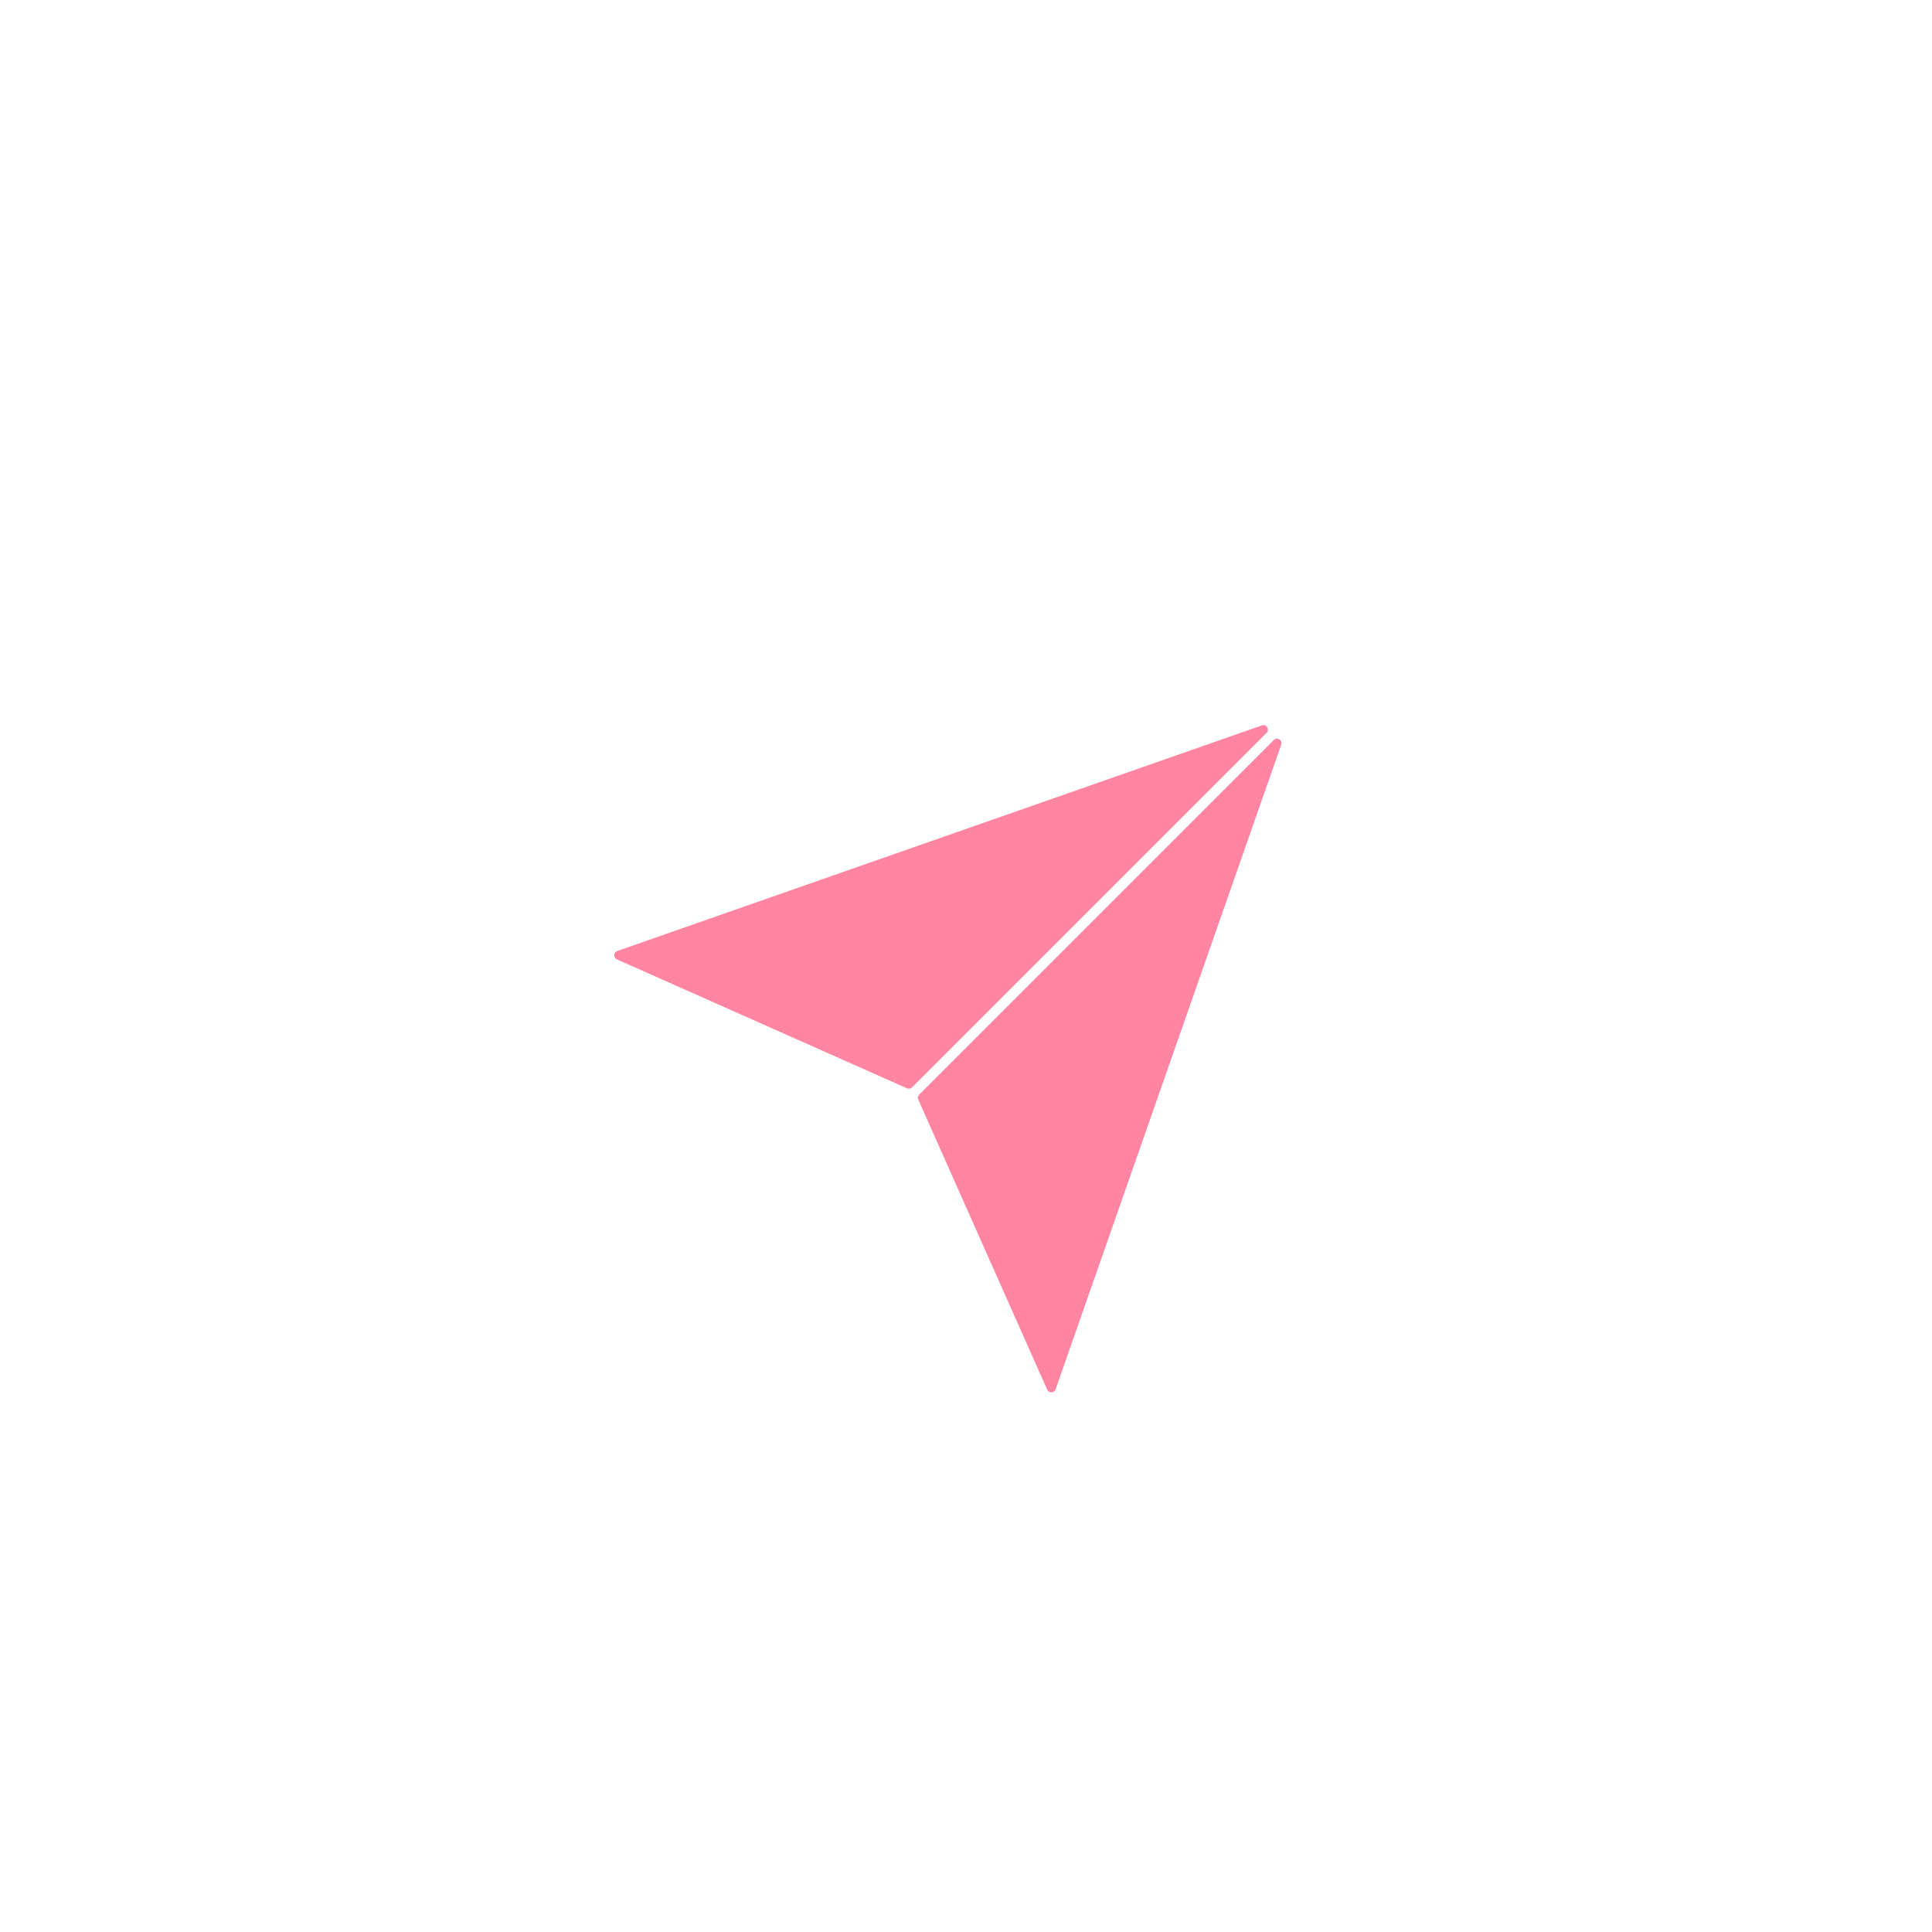 <svg width="86" height="86" viewBox="0 0 86 86" fill="none" xmlns="http://www.w3.org/2000/svg">
<g filter="url(#filter0_bd_177_2431)">
<circle cx="43" cy="43" r="31" fill="white" fill-opacity="0.8" shape-rendering="crispEdges"/>
<circle cx="43" cy="43" r="30.875" stroke="white" stroke-width="0.25" shape-rendering="crispEdges"/>
</g>
<path d="M40.597 48.403L56.38 32.62C56.531 32.469 56.373 32.219 56.173 32.289L27.476 42.333C27.305 42.393 27.296 42.631 27.461 42.705L40.374 48.444C40.45 48.478 40.539 48.461 40.597 48.403Z" fill="#FF85A2"/>
<path d="M40.917 48.724L56.701 32.941C56.851 32.791 57.101 32.948 57.031 33.148L46.987 61.845C46.927 62.016 46.689 62.026 46.615 61.86L40.876 48.947C40.843 48.871 40.859 48.783 40.917 48.724Z" fill="#FF85A2"/>
<defs>
<filter id="filter0_bd_177_2431" x="0" y="0" width="86" height="86" filterUnits="userSpaceOnUse" color-interpolation-filters="sRGB">
<feFlood flood-opacity="0" result="BackgroundImageFix"/>
<feGaussianBlur in="BackgroundImageFix" stdDeviation="2"/>
<feComposite in2="SourceAlpha" operator="in" result="effect1_backgroundBlur_177_2431"/>
<feColorMatrix in="SourceAlpha" type="matrix" values="0 0 0 0 0 0 0 0 0 0 0 0 0 0 0 0 0 0 127 0" result="hardAlpha"/>
<feOffset/>
<feGaussianBlur stdDeviation="6"/>
<feComposite in2="hardAlpha" operator="out"/>
<feColorMatrix type="matrix" values="0 0 0 0 0 0 0 0 0 0 0 0 0 0 0 0 0 0 0.1 0"/>
<feBlend mode="normal" in2="effect1_backgroundBlur_177_2431" result="effect2_dropShadow_177_2431"/>
<feBlend mode="normal" in="SourceGraphic" in2="effect2_dropShadow_177_2431" result="shape"/>
</filter>
</defs>
</svg>
